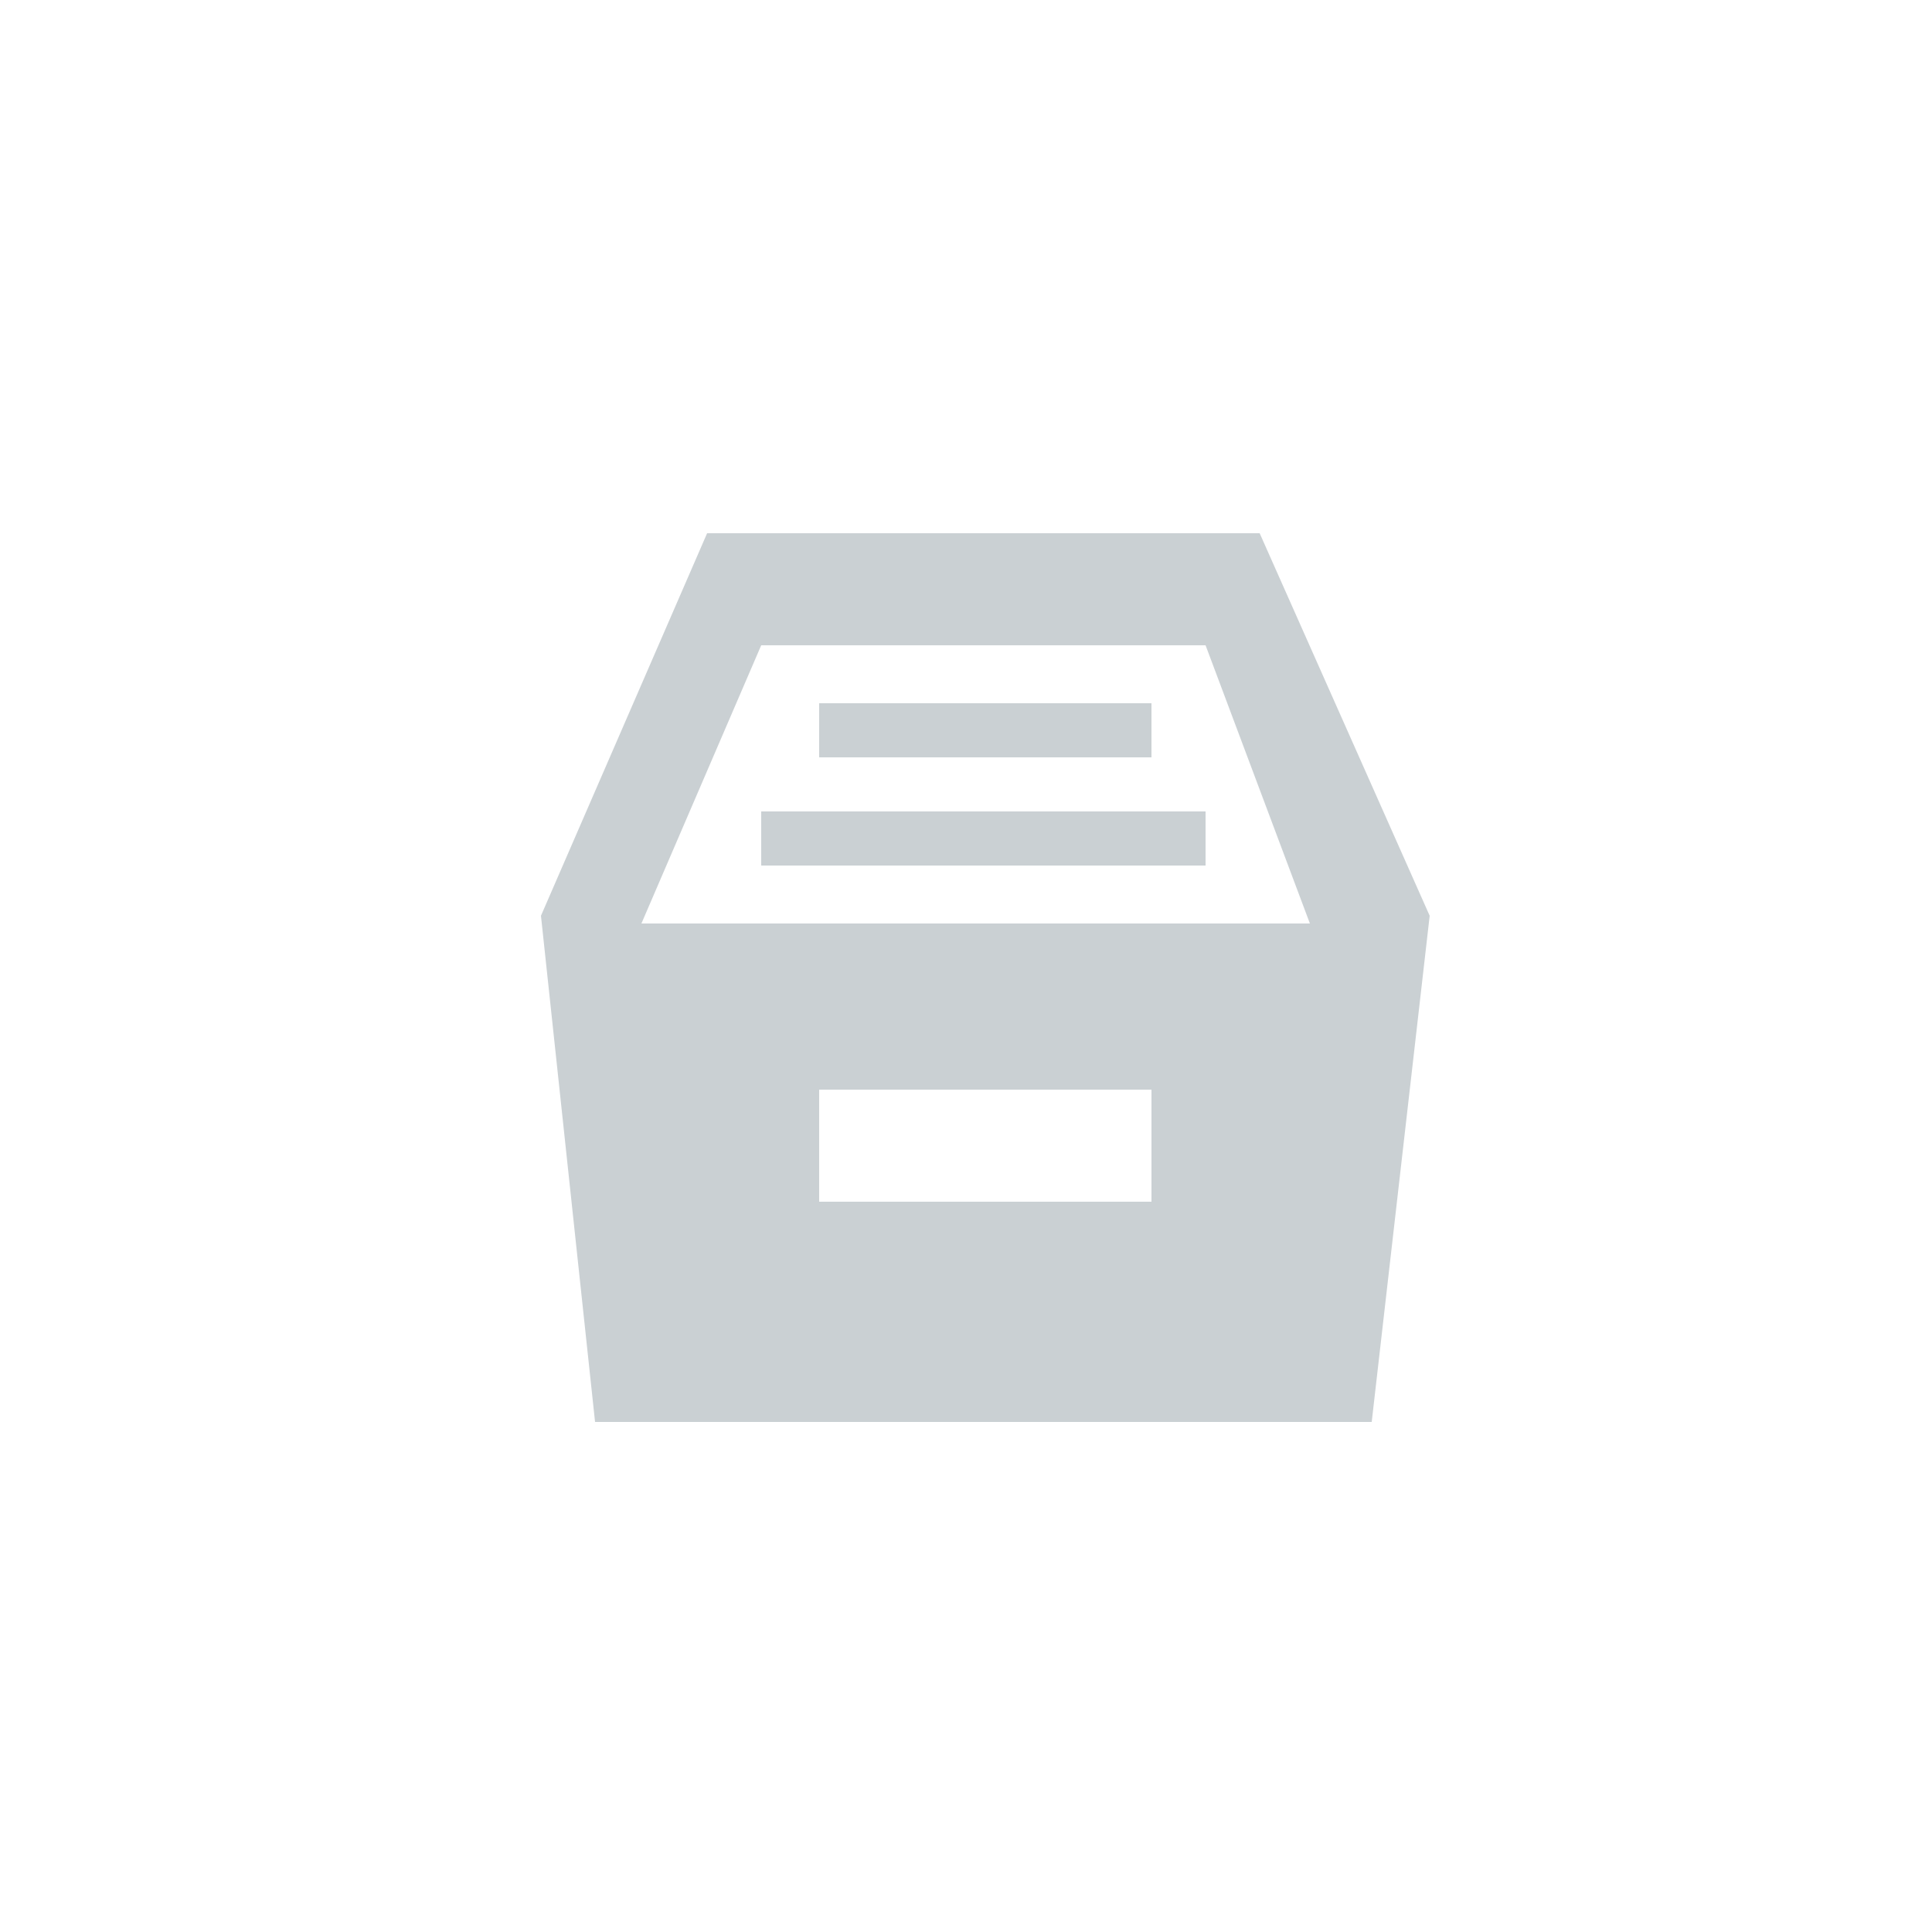 <?xml version="1.0" encoding="utf-8"?>
<!-- Generator: Adobe Illustrator 19.1.0, SVG Export Plug-In . SVG Version: 6.00 Build 0)  -->
<svg version="1.0" id="Layer_1" xmlns="http://www.w3.org/2000/svg" xmlns:xlink="http://www.w3.org/1999/xlink" x="0px" y="0px"
	 width="50px" height="50px" viewBox="0 0 50 50" style="enable-background:new 0 0 50 50;" xml:space="preserve">
<style type="text/css">
	.st0{fill-rule:evenodd;clip-rule:evenodd;fill:#CAD0D3;}
</style>
<path class="st0" d="M29.8,19.6v-1.4h-8.6v1.4H29.8z M31.2,22.4V21H19.7v1.4H31.2z M16.6,23.9l3.1-7.2h11.5l2.7,7.2H16.6z
	 M29.8,31.1h-8.6v-2.9h8.6V31.1z M32.6,13.8H18.3l-4.3,9.9l1.4,13.1h20.1L37,23.7L32.6,13.8z"/>
</svg>
